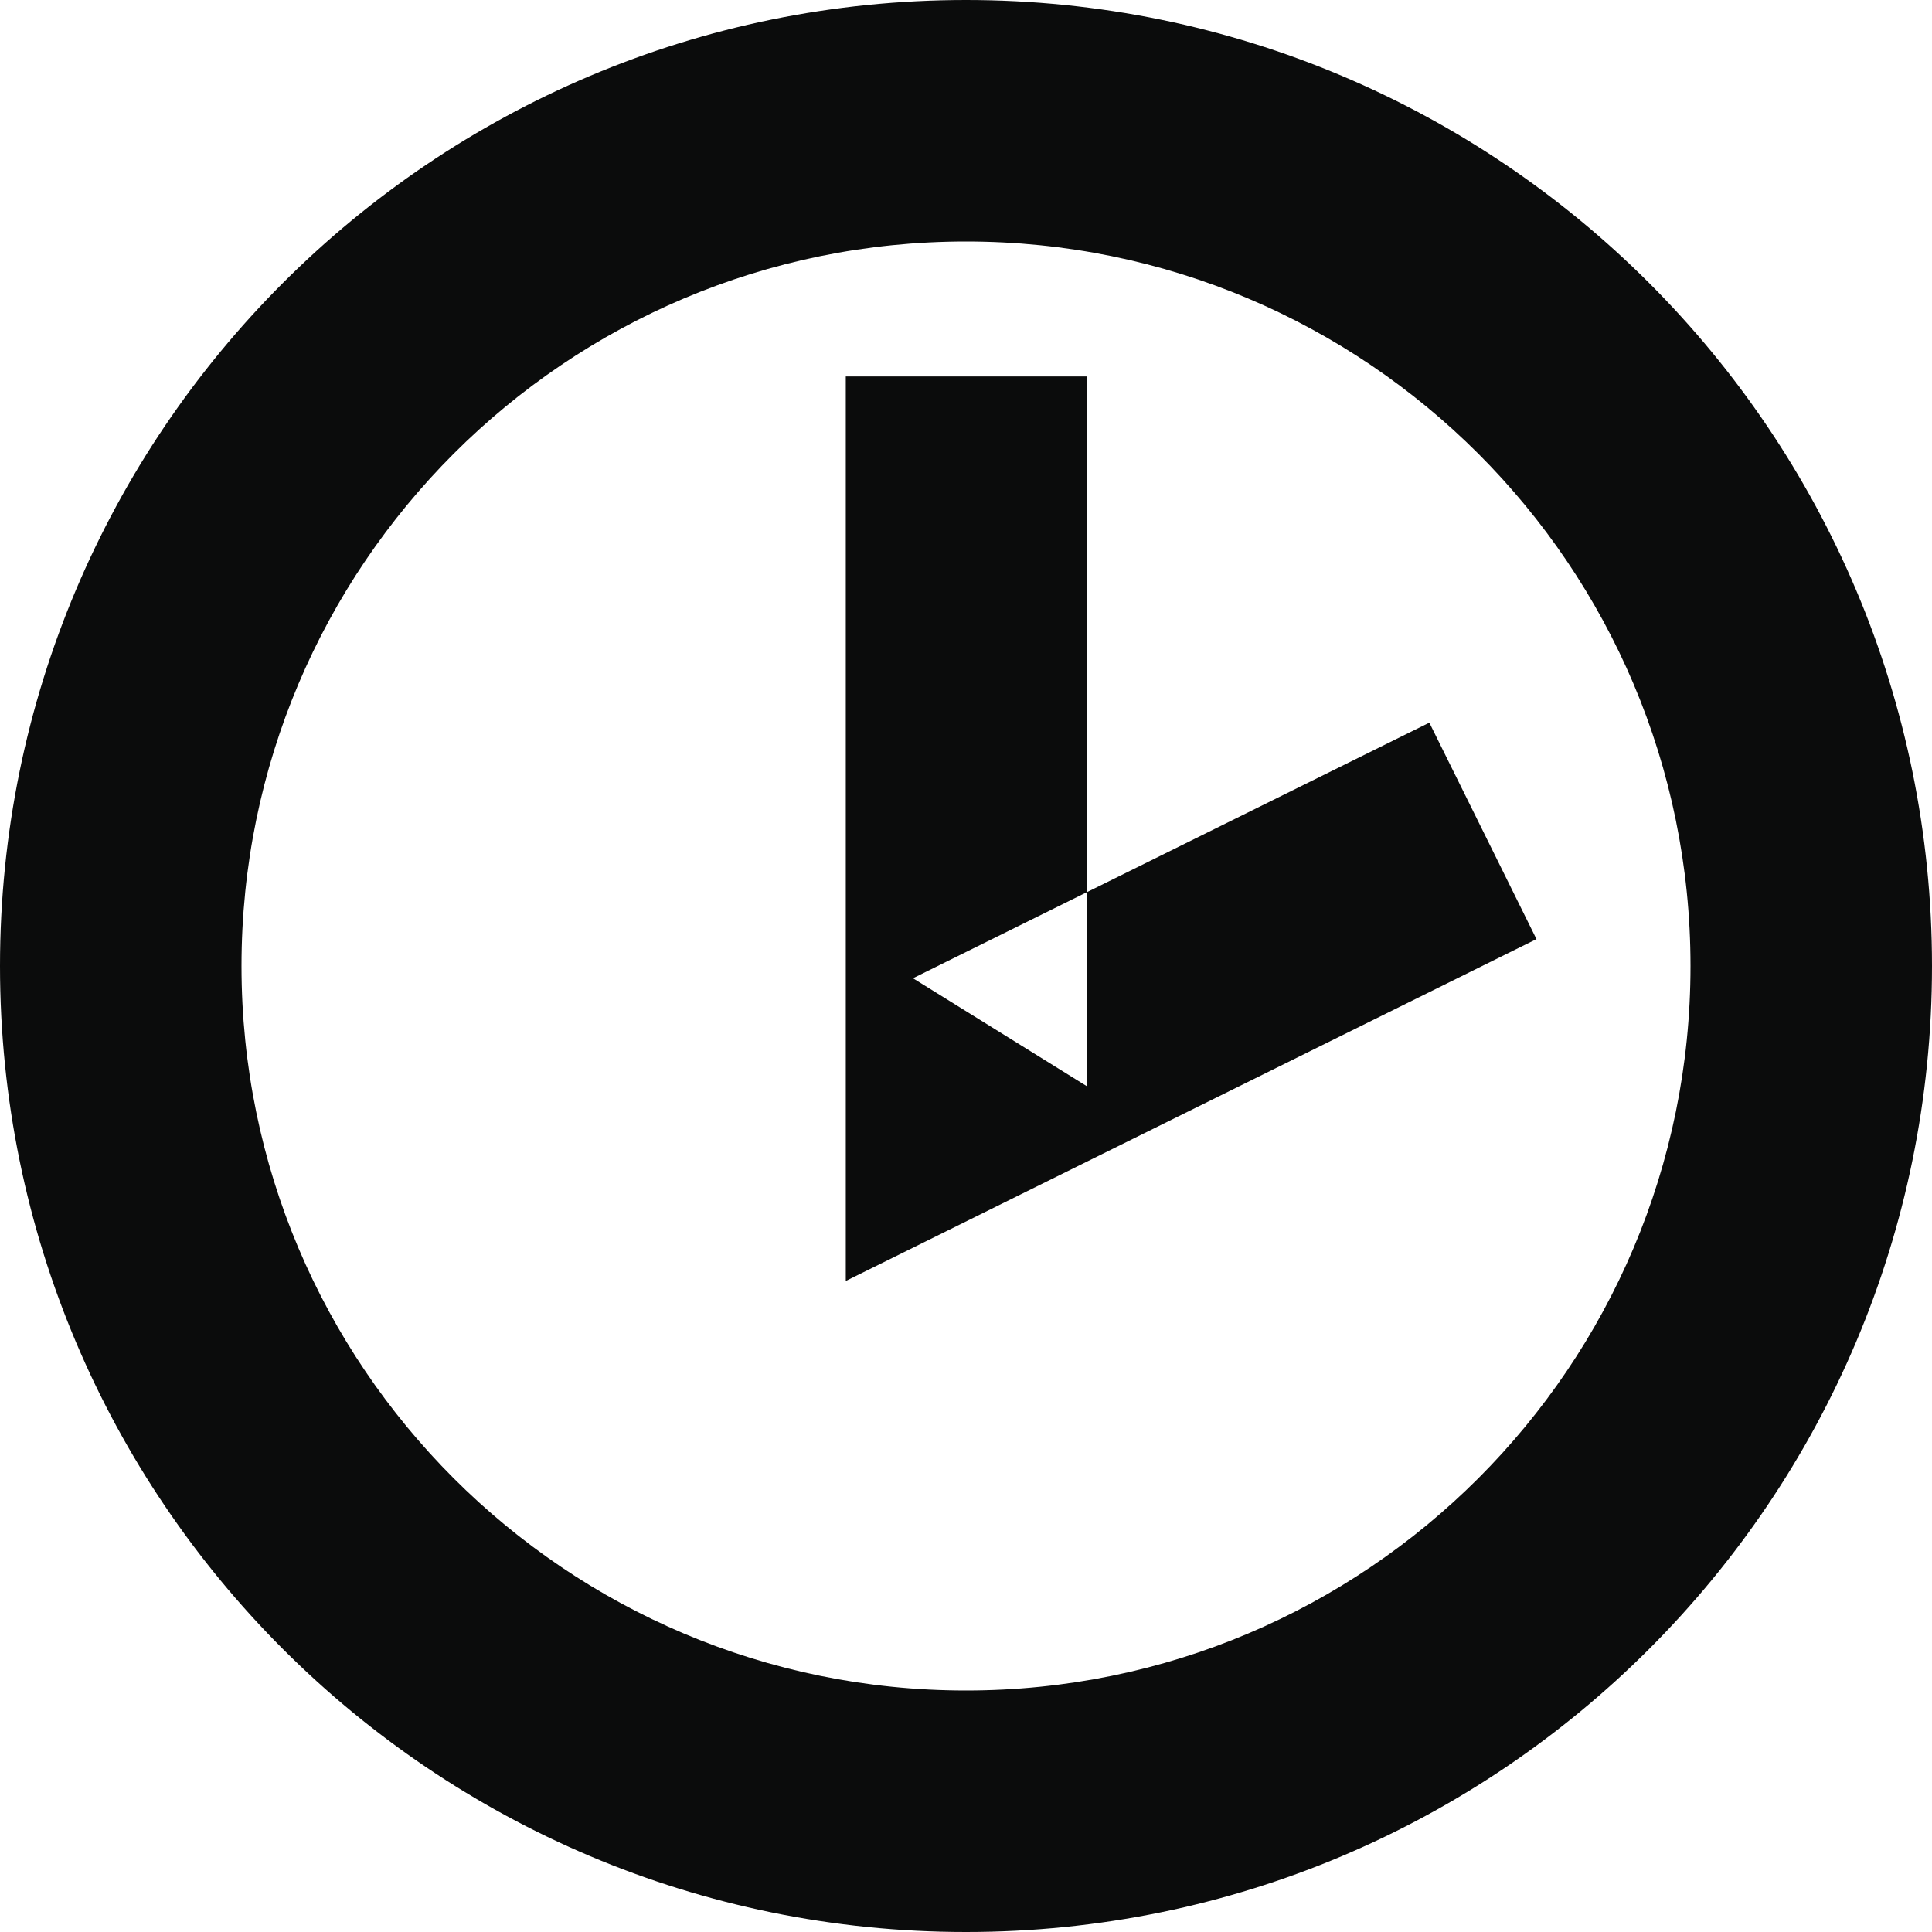 <?xml version="1.0" encoding="UTF-8" standalone="no"?>
<svg width="512px" height="512px" viewBox="0 0 512 512" version="1.1" xmlns="http://www.w3.org/2000/svg" xmlns:xlink="http://www.w3.org/1999/xlink" xmlns:sketch="http://www.bohemiancoding.com/sketch/ns">
    <!-- Generator: Sketch 3.0.4 (8054) - http://www.bohemiancoding.com/sketch -->
    <title>timer</title>
    <desc>Created with Sketch.</desc>
    <defs></defs>
    <g id="Page-1" stroke="none" stroke-width="1" fill="none" fill-rule="evenodd" sketch:type="MSPage">
        <g id="timer" sketch:type="MSArtboardGroup" fill="#0B0C0C">
            <g id="icon-Timer" sketch:type="MSLayerGroup">
                <path d="M512,256 C512,114.615 397.385,0 256,0 C114.615,0 0,114.615 0,256 C0,397.385 114.615,512 256,512 C397.385,512 512,397.385 512,256 Z M64,256 C64,149.961 149.961,64 256,64 C362.039,64 448,149.961 448,256 C448,362.039 362.039,448 256,448 C149.961,448 64,362.039 64,256 Z" id="Oval-22" sketch:type="MSShapeGroup"></path>
                <path d="M224.141,287.926 L224.141,339.469 L270.335,316.605 L407.179,248.875 L378.79,191.516 L241.946,259.247 L288.141,287.926 L288.141,99.766 L224.141,99.766 L224.141,287.926 Z" id="Path-36" sketch:type="MSShapeGroup"></path>
            </g>
        </g>
    </g>
</svg>